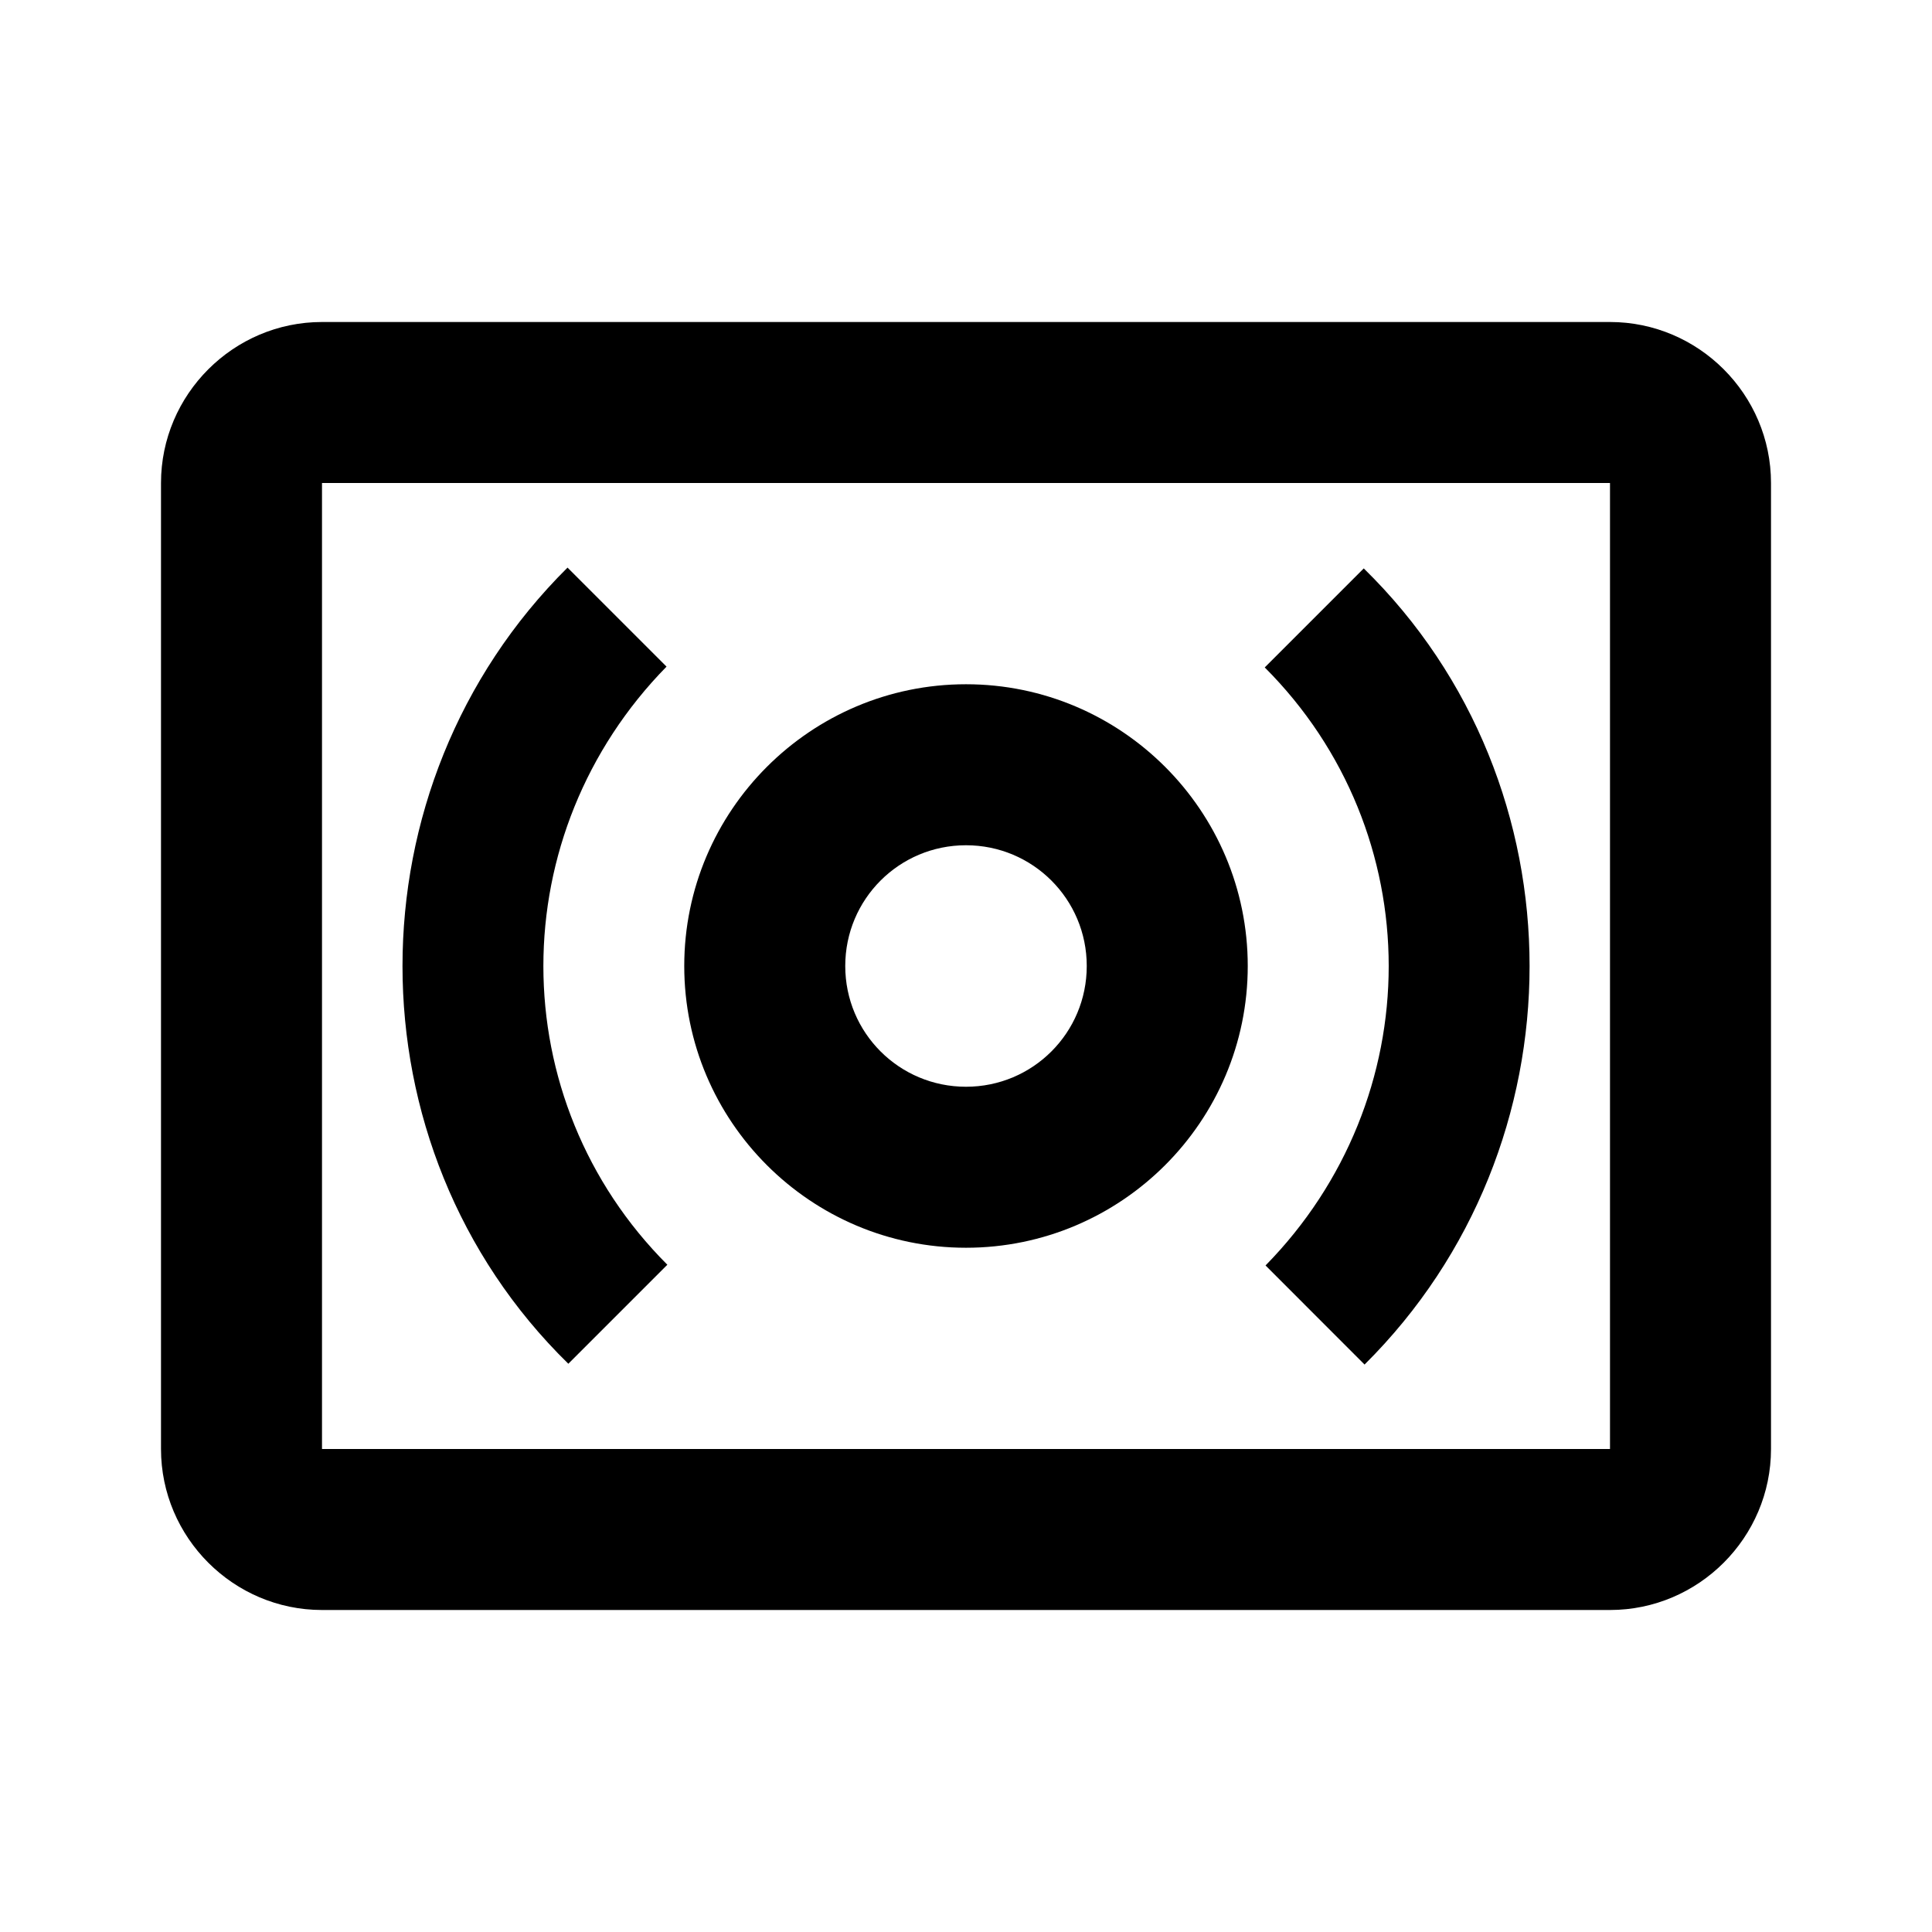 <svg width="24" height="24" viewBox="0 0 24 24" fill="none" xmlns="http://www.w3.org/2000/svg">
<path d="M20 4H4C2.9 4 2 4.9 2 6V18C2 19.1 2.9 20 4 20H20C21.1 20 22 19.1 22 18V6C22 4.9 21.1 4 20 4ZM20 18H4V6H20V18Z" fill="black" />
<path d="M8.29 15.711C7.27 14.691 6.75 13.351 6.75 12.001C6.75 10.651 7.27 9.311 8.28 8.281L7.05 7.051C5.68 8.411 5 10.211 5 12.001C5 13.791 5.68 15.591 7.06 16.941L8.29 15.711Z" fill="black" />
<path d="M12 15.5C13.93 15.5 15.5 13.93 15.5 12C15.5 10.07 13.93 8.5 12 8.5C10.07 8.5 8.5 10.07 8.5 12C8.5 13.93 10.07 15.5 12 15.5ZM12 10.5C12.83 10.5 13.5 11.17 13.5 12C13.5 12.83 12.83 13.5 12 13.5C11.17 13.5 10.5 12.83 10.5 12C10.5 11.17 11.17 10.5 12 10.5Z" fill="black" />
<path d="M15.721 15.72L16.951 16.951C18.321 15.591 19.001 13.79 19.001 12.001C19.001 10.21 18.321 8.411 16.941 7.061L15.711 8.291C16.731 9.311 17.251 10.65 17.251 12.001C17.251 13.351 16.731 14.691 15.721 15.72Z" fill="black" />
</svg>
